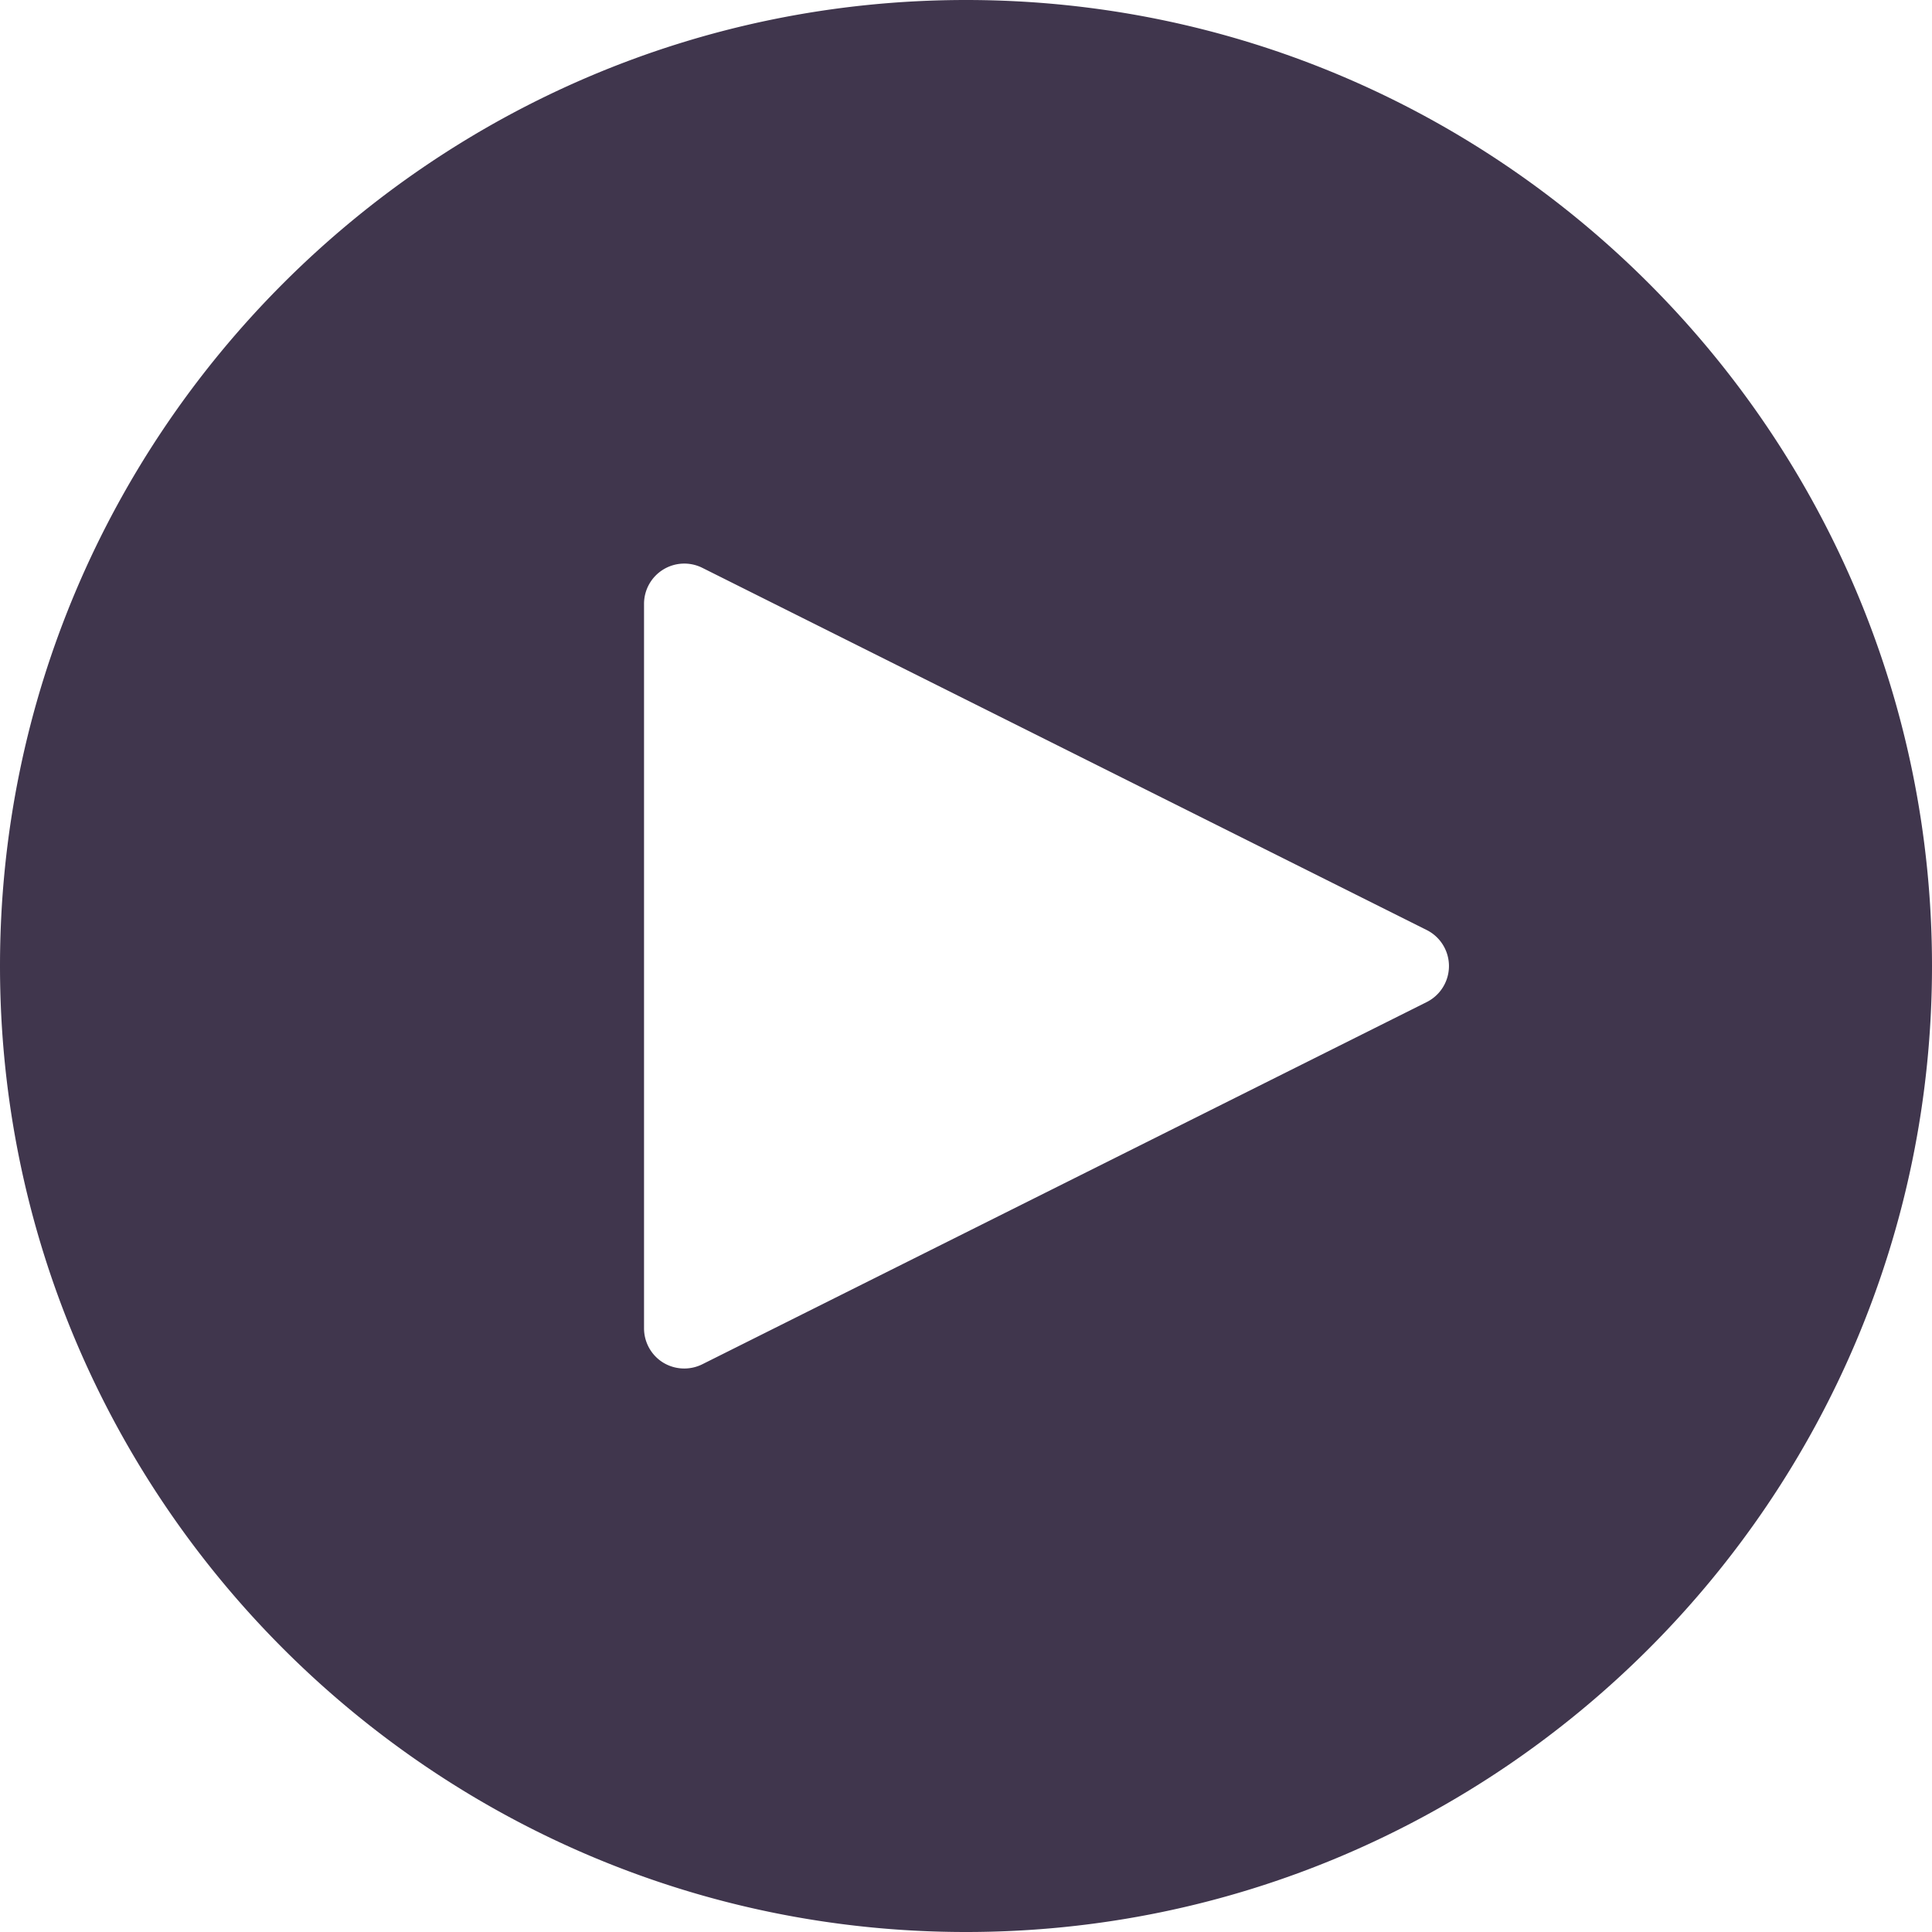 <svg xmlns="http://www.w3.org/2000/svg" width="20" height="20" viewBox="0 0 20 20"><path fill="#40364D" fill-rule="evenodd" d="M6.667 6.25a.417.417 0 0 1 .603-.372l7.5 3.75a.417.417 0 0 1 0 .745l-7.5 3.75a.42.42 0 0 1-.406-.018.417.417 0 0 1-.197-.355v-7.5zM10 20c5.514 0 10-4.486 10-10 0-5.513-4.486-10-10-10S0 4.487 0 10c0 5.514 4.486 10 10 10z"/></svg>